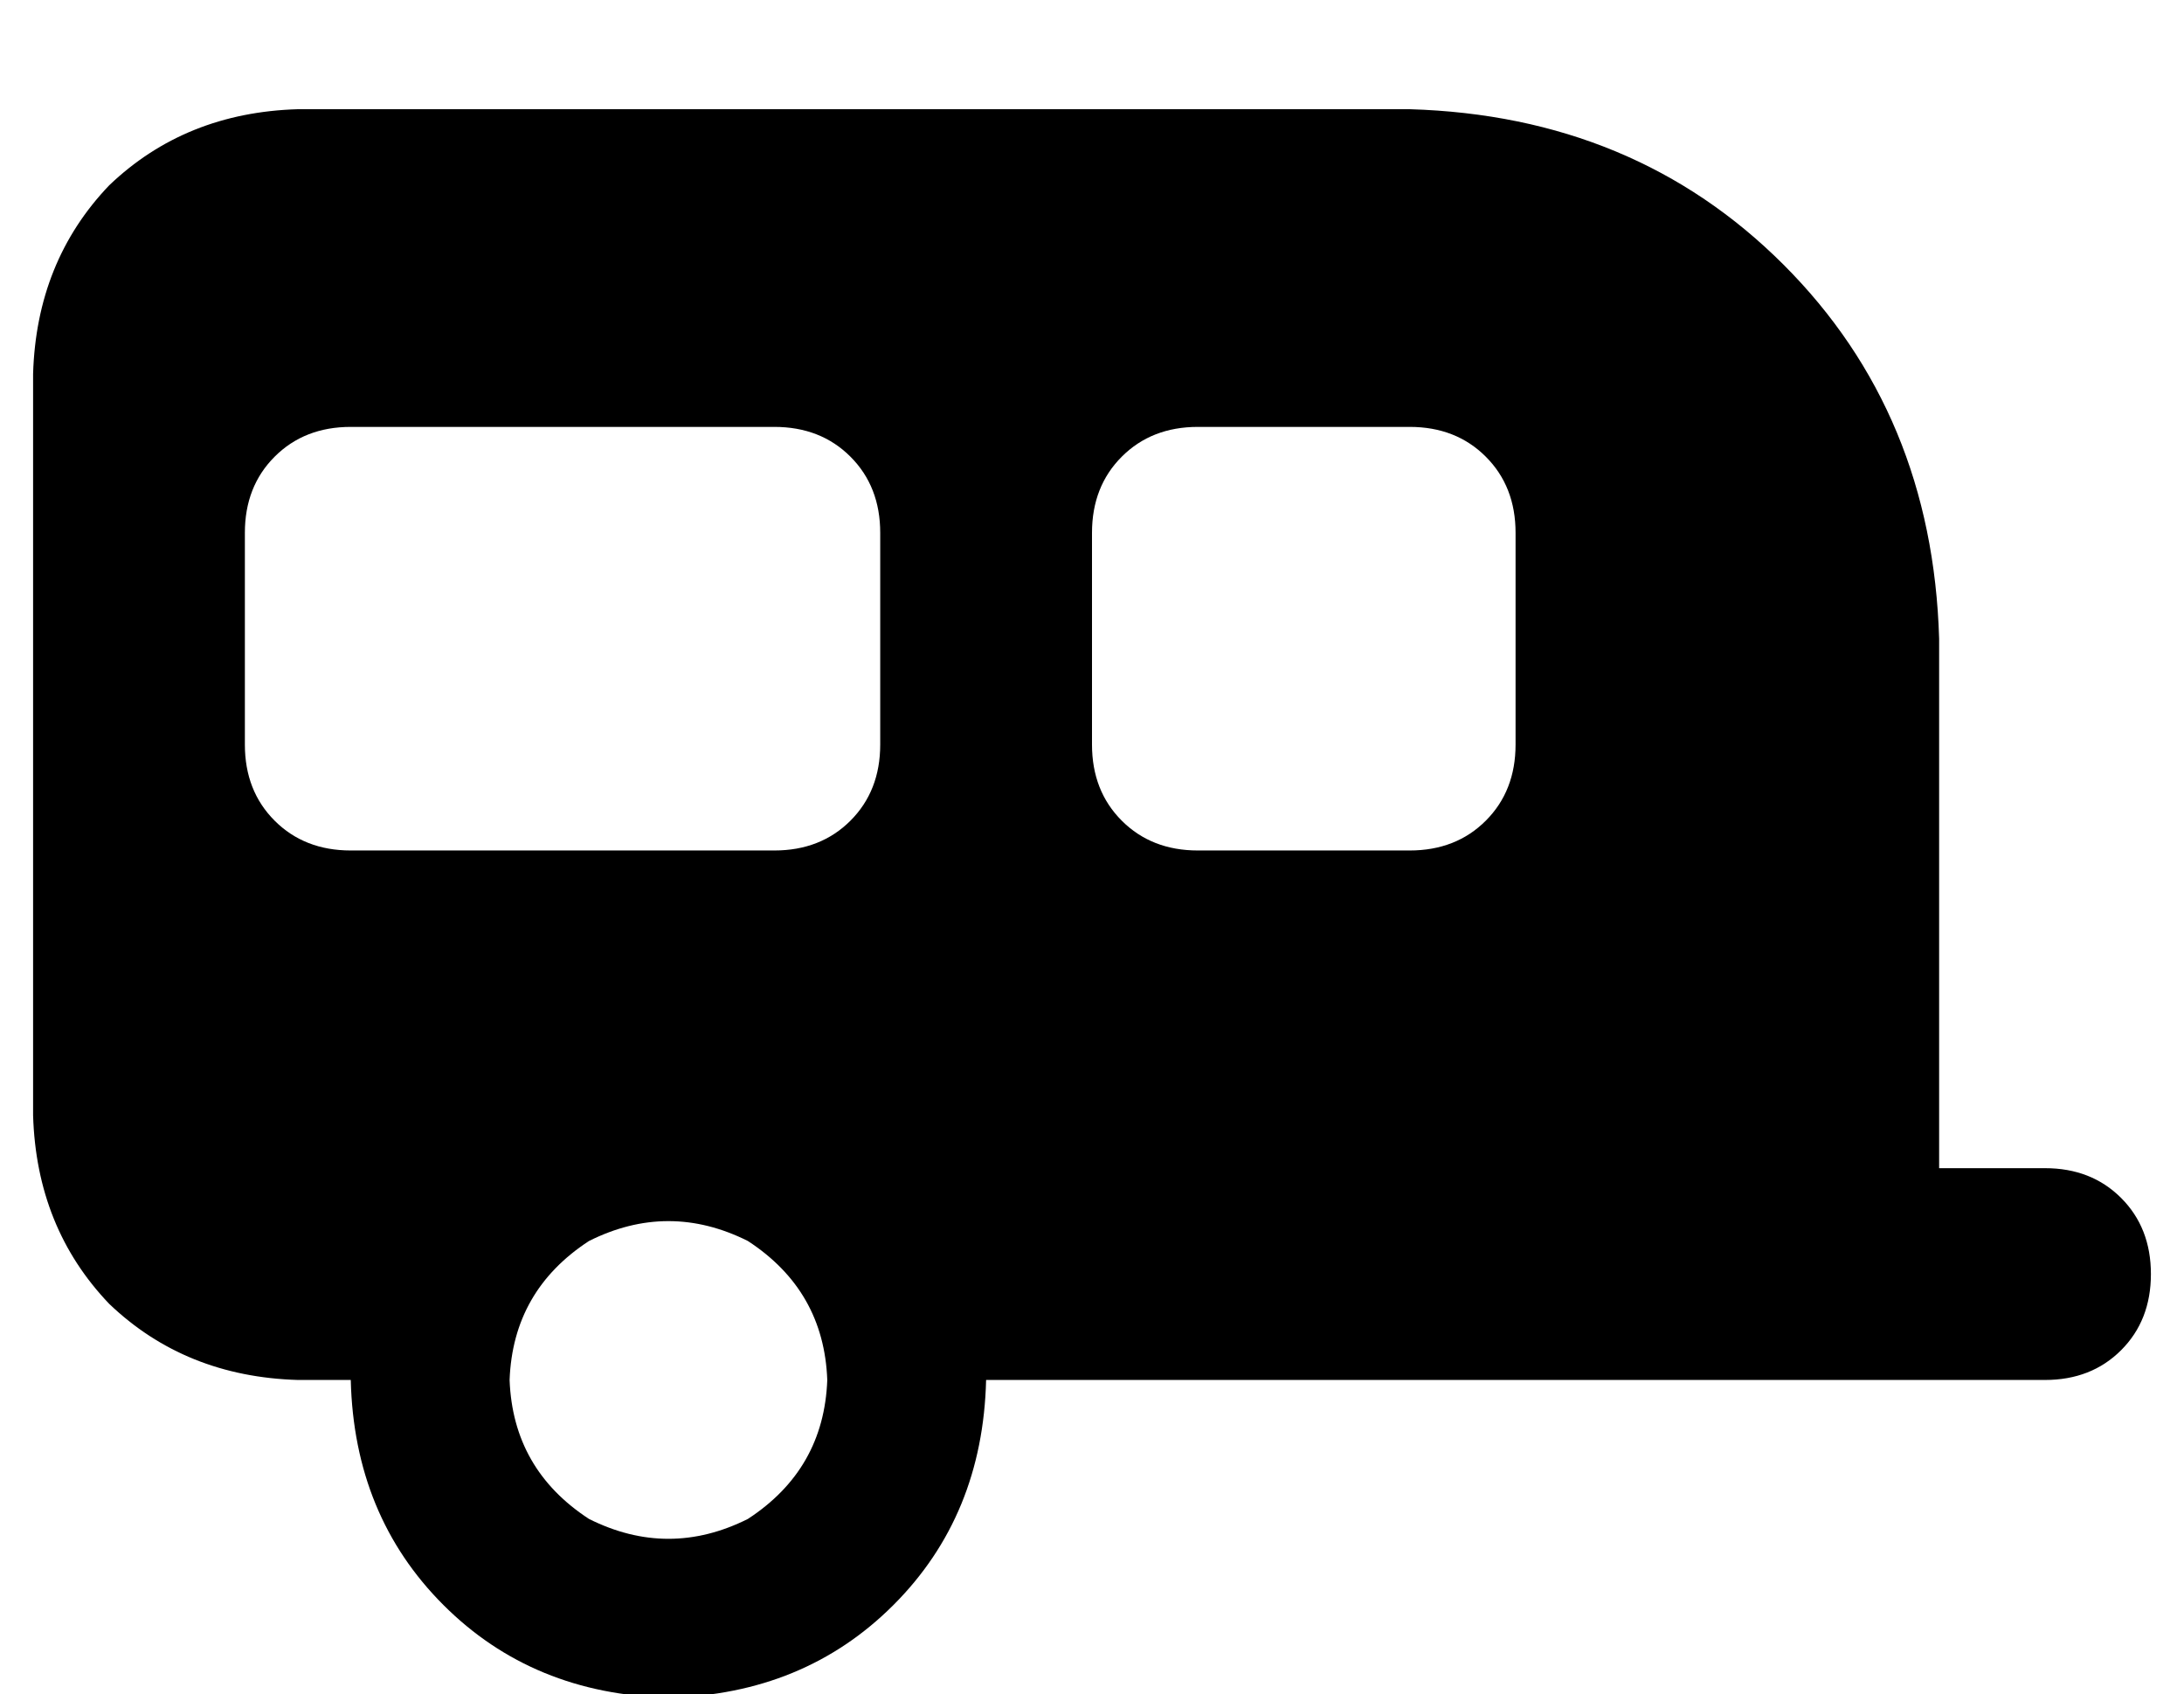 <?xml version="1.0" standalone="no"?>
<!DOCTYPE svg PUBLIC "-//W3C//DTD SVG 1.1//EN" "http://www.w3.org/Graphics/SVG/1.1/DTD/svg11.dtd" >
<svg xmlns="http://www.w3.org/2000/svg" xmlns:xlink="http://www.w3.org/1999/xlink" version="1.1" viewBox="-10 -40 660 512">
   <path fill="currentColor"
d="M80 -7q-34 1 -57 23v0v0q-22 23 -23 57v224v0q1 34 23 57q23 22 57 23h16v0q1 41 28 68t68 28q41 -1 68 -28t28 -68h288h32q14 0 23 -9t9 -23t-9 -23t-23 -9h-32v0v-160v0q-2 -68 -47 -113t-113 -47h-336v0zM64 121q0 -14 9 -23v0v0q9 -9 23 -9h128v0q14 0 23 9t9 23v64
v0q0 14 -9 23t-23 9h-128v0q-14 0 -23 -9t-9 -23v-64v0zM352 89h64h-64h64q14 0 23 9t9 23v64v0q0 14 -9 23t-23 9h-64v0q-14 0 -23 -9t-9 -23v-64v0q0 -14 9 -23t23 -9v0zM144 377q1 -27 24 -42q24 -12 48 0q23 15 24 42q-1 27 -24 42q-24 12 -48 0q-23 -15 -24 -42v0z" />
</svg>
